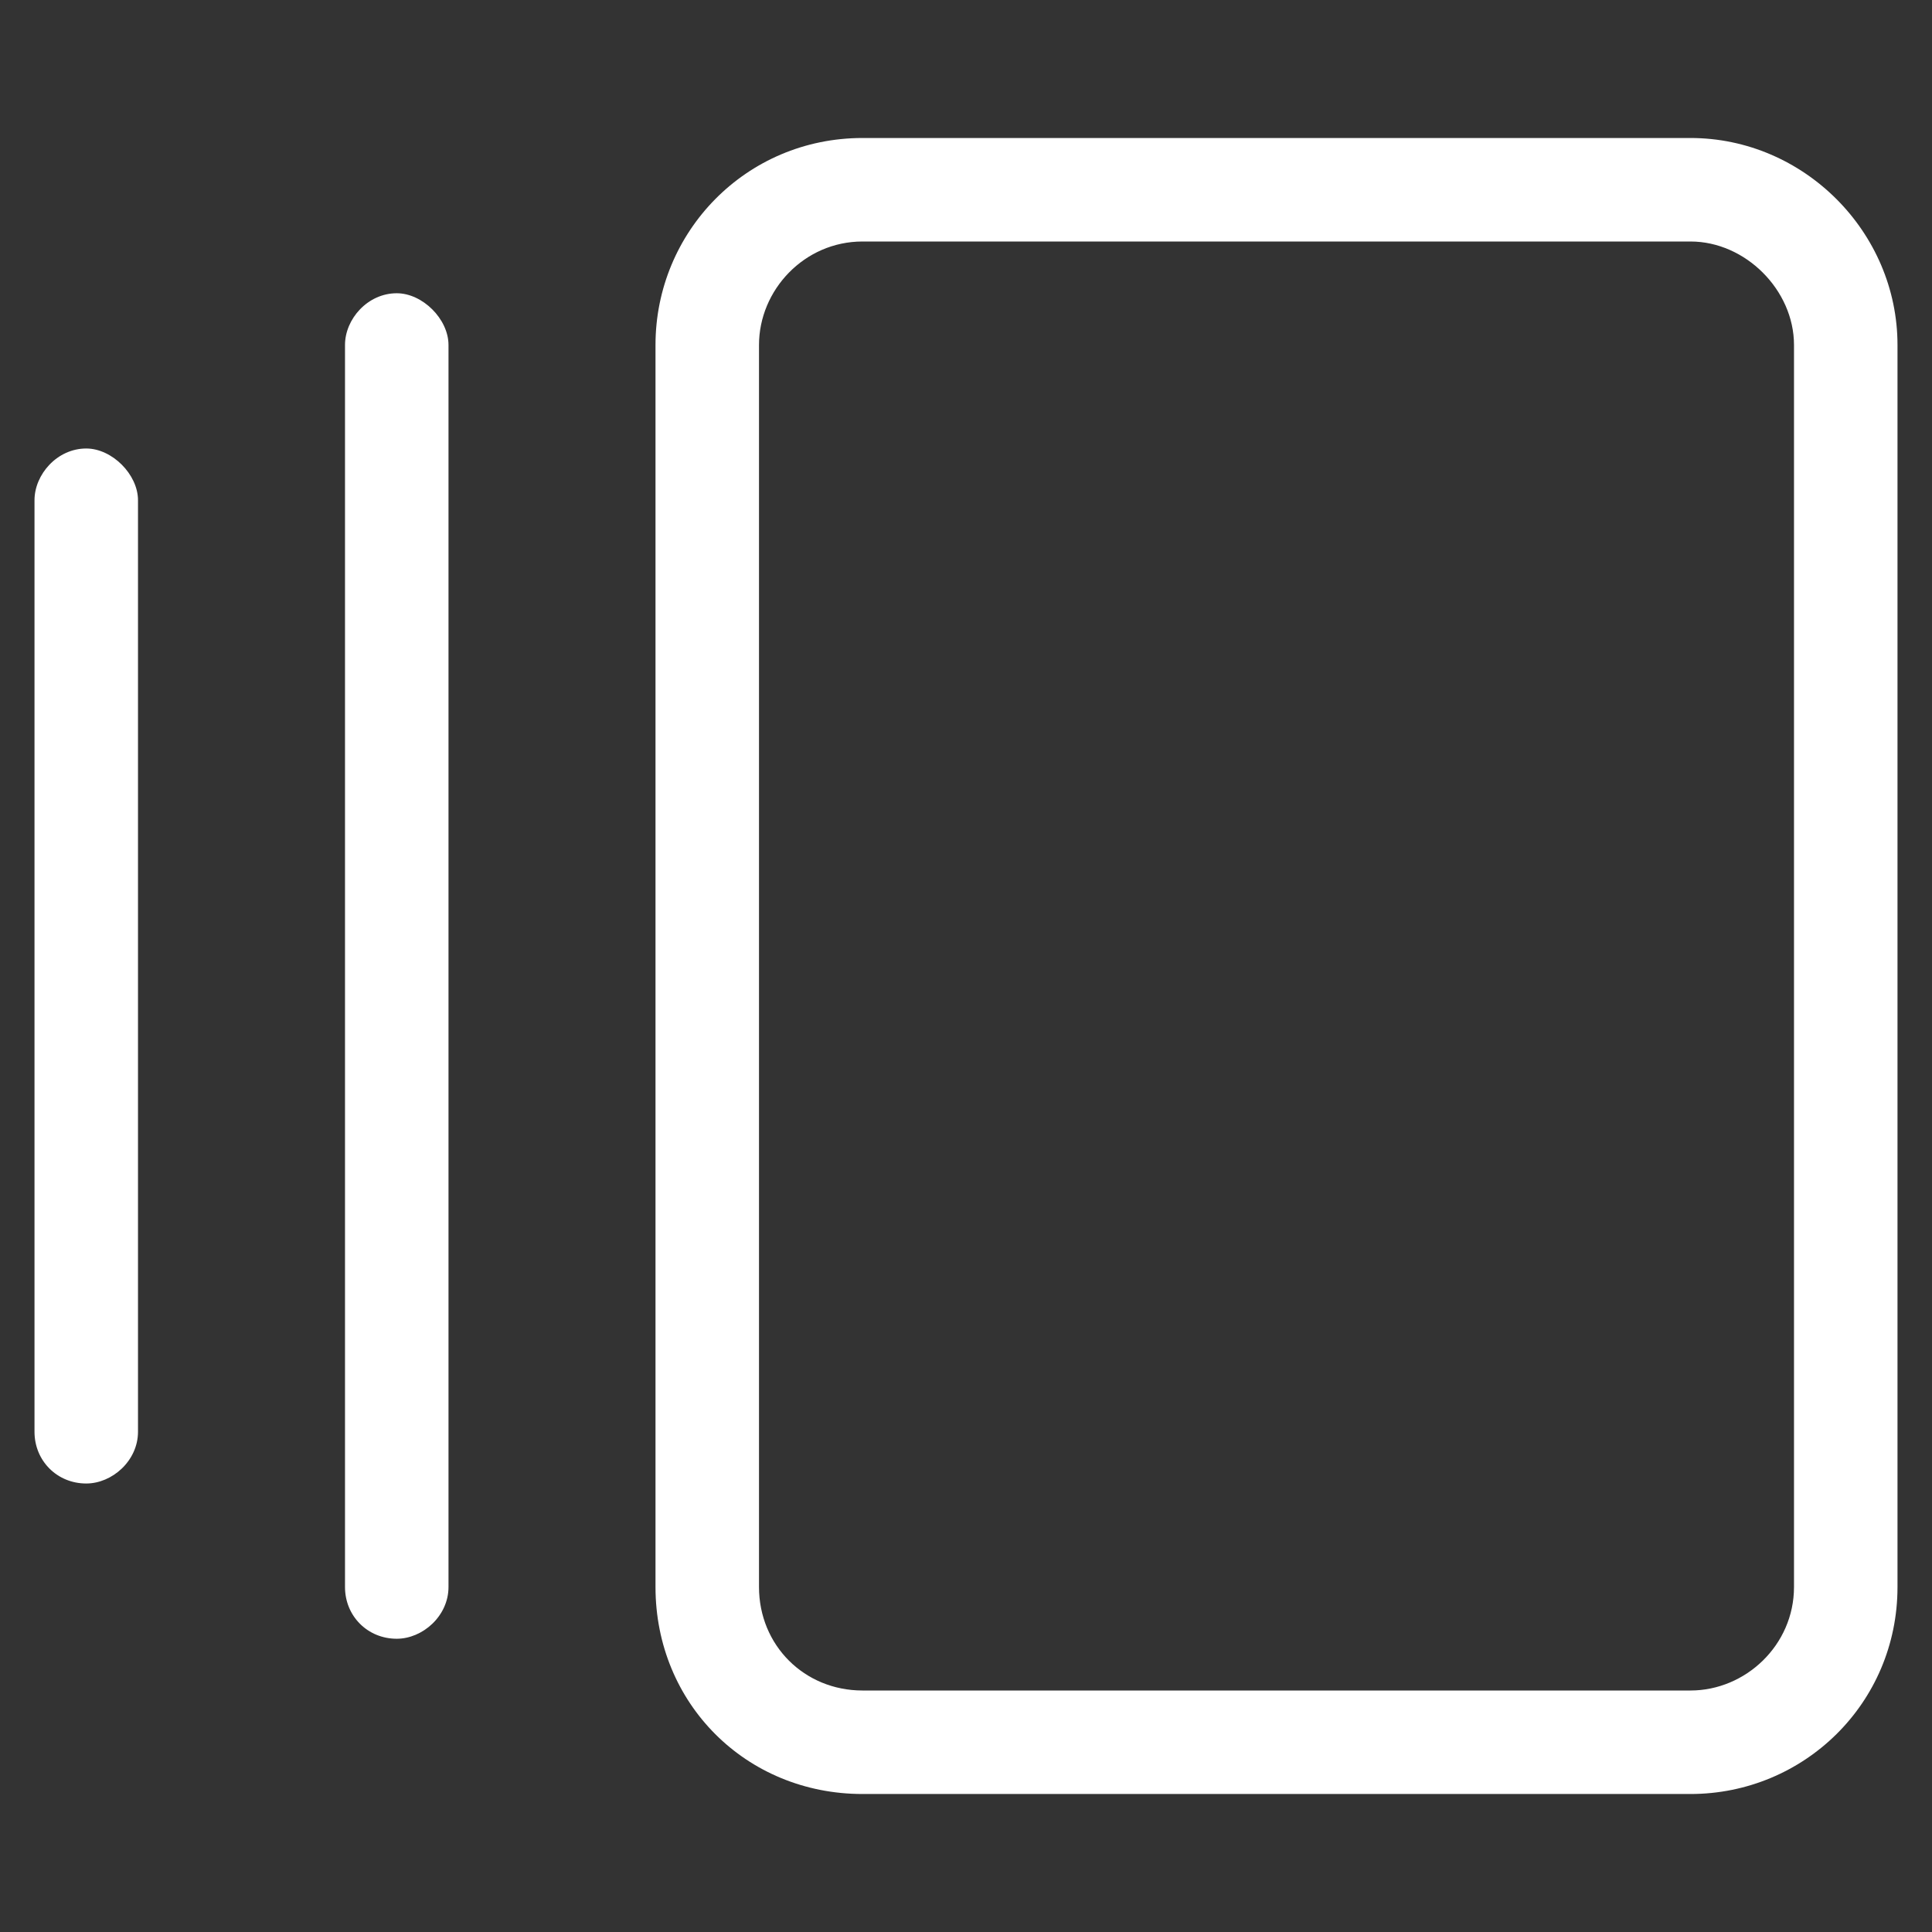 <svg width="14" height="14" viewBox="0 0 14 14" fill="none" xmlns="http://www.w3.org/2000/svg">
<rect x="0" y="0" width="14" height="14" fill="#333333" stroke="none"/>
<path d="M4.75 2.5C4.75 1.68 5.406 1 6.25 1H12.25C13.07 1 13.75 1.68 13.75 2.5V11.5C13.75 12.344 13.07 13 12.25 13H6.25C5.406 13 4.75 12.344 4.75 11.5V2.5ZM5.5 2.5V11.5C5.5 11.922 5.828 12.25 6.25 12.25H12.25C12.648 12.25 13 11.922 13 11.5V2.5C13 2.102 12.648 1.75 12.25 1.75H6.25C5.828 1.75 5.5 2.102 5.5 2.5ZM2.5 2.5C2.5 2.312 2.664 2.125 2.875 2.125C3.062 2.125 3.25 2.312 3.25 2.5V11.5C3.25 11.711 3.062 11.875 2.875 11.875C2.664 11.875 2.5 11.711 2.5 11.5V2.5ZM0.25 3.625C0.25 3.438 0.414 3.25 0.625 3.25C0.812 3.25 1 3.438 1 3.625V10.375C1 10.586 0.812 10.75 0.625 10.75C0.414 10.75 0.25 10.586 0.25 10.375V3.625Z" fill="white"/>
</svg>
